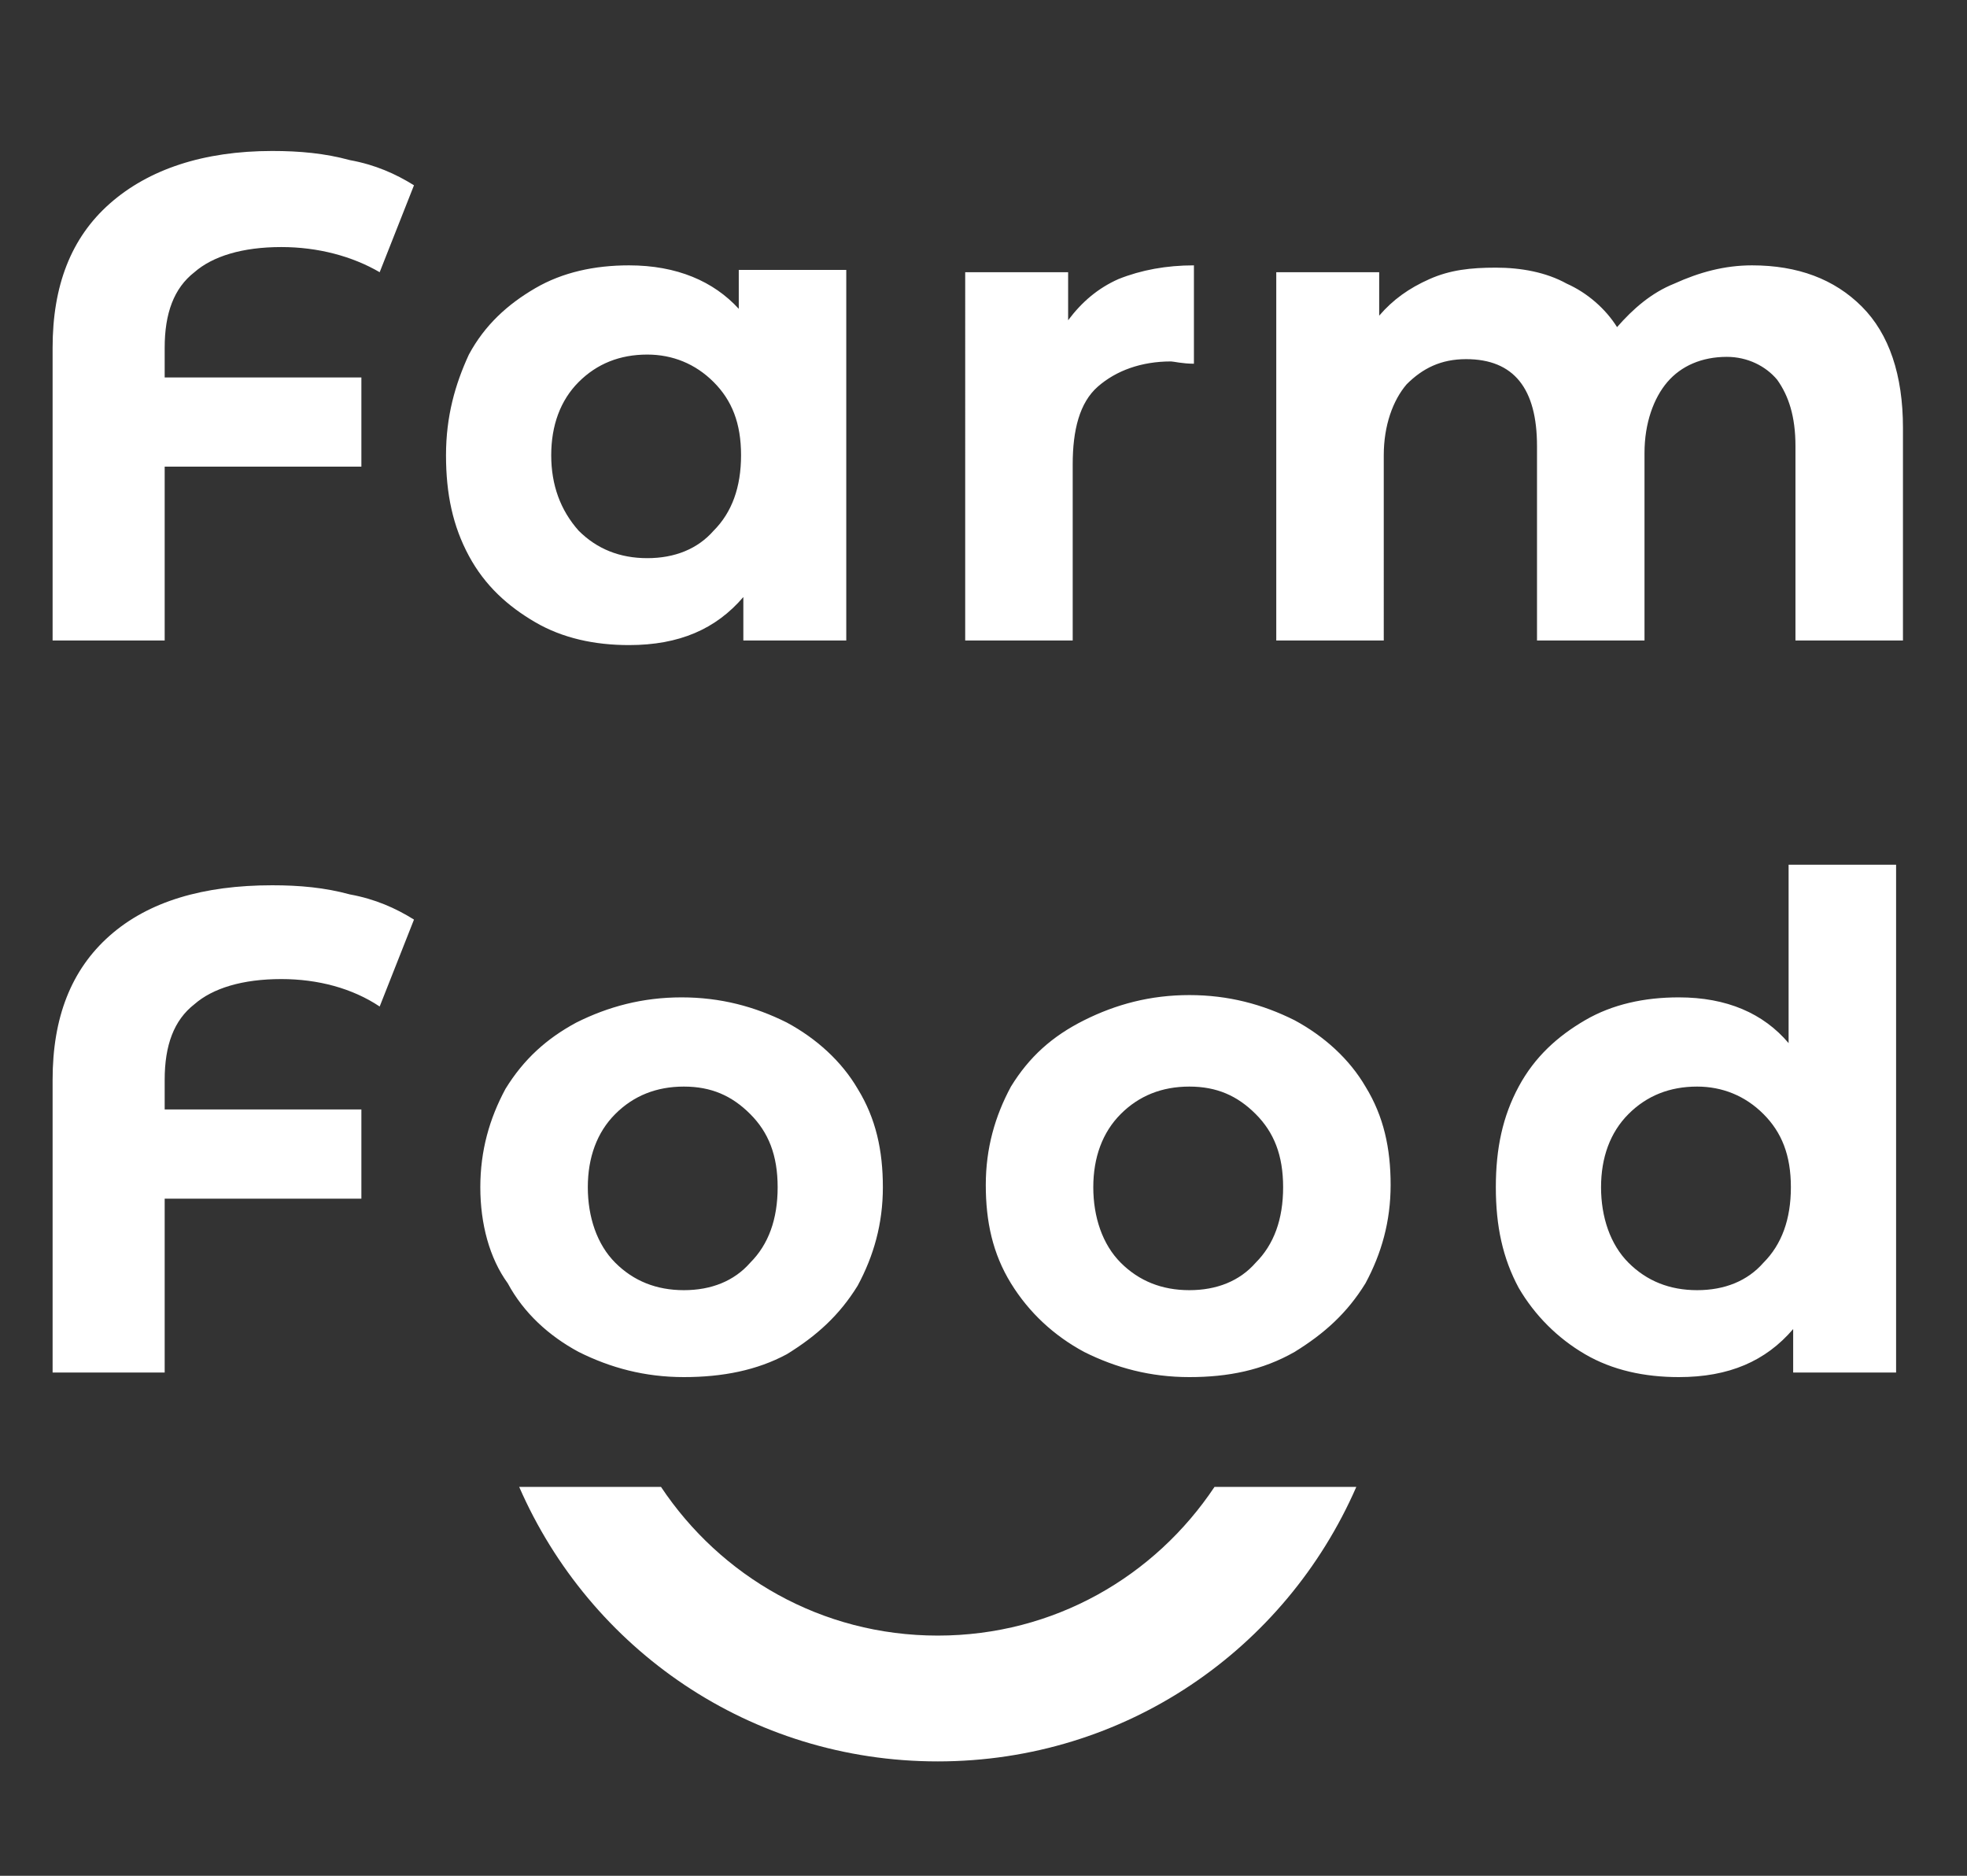<?xml version="1.0" encoding="utf-8"?>
<!-- Generator: Adobe Illustrator 25.2.3, SVG Export Plug-In . SVG Version: 6.00 Build 0)  -->
<svg version="1.1" id="Layer_1" xmlns="http://www.w3.org/2000/svg" xmlns:xlink="http://www.w3.org/1999/xlink" x="0px" y="0px"
	 viewBox="0 0 86 82" style="enable-background:new 0 0 86 82;" xml:space="preserve">
<rect x="0" y="0" width="86" height="82" fill="#333333" stroke="none"/>
<style type="text/css">
	.st0{fill:#FFFFFF;}
</style>
<path class="st0" d="M56.3,65h-3.2c-2.6,3.9-7,6.5-12.1,6.5s-9.5-2.6-12.1-6.5h-3.2h-3c3.1,7.1,10.1,12,18.3,12
	c8.2,0,15.2-4.9,18.3-12H56.3z"/>
<path class="st0" d="M12.3,10.8c-1.7,0-3,0.4-3.8,1.1c-0.9,0.7-1.3,1.8-1.3,3.3v1.3h8.6v3.9H7.2V28H2.3V15.2c0-2.7,0.8-4.8,2.5-6.3
	c1.7-1.5,4.1-2.3,7.1-2.3c1.2,0,2.3,0.1,3.4,0.4c1.1,0.2,2,0.6,2.8,1.1l-1.5,3.8C15.4,11.2,13.9,10.8,12.3,10.8z M37,11.9V28h-4.5
	v-1.9c-1.2,1.4-2.8,2.1-5,2.1c-1.5,0-2.9-0.3-4.1-1c-1.2-0.7-2.2-1.6-2.9-2.9c-0.7-1.3-1-2.7-1-4.4s0.4-3.1,1-4.4
	c0.7-1.3,1.7-2.2,2.9-2.9c1.2-0.7,2.6-1,4.1-1c2.1,0,3.7,0.7,4.8,1.9v-1.7H37z M28.3,24.4c1.2,0,2.2-0.4,2.9-1.2
	c0.8-0.8,1.2-1.9,1.2-3.3s-0.4-2.4-1.2-3.2c-0.8-0.8-1.8-1.2-2.9-1.2c-1.2,0-2.2,0.4-3,1.2c-0.8,0.8-1.2,1.9-1.2,3.2
	s0.4,2.4,1.2,3.3C26.1,24,27.1,24.4,28.3,24.4z M46.7,14c0.6-0.8,1.3-1.4,2.2-1.8c1-0.4,2.1-0.6,3.3-0.6v4.3c-0.5,0-0.9-0.1-1-0.1
	c-1.3,0-2.4,0.4-3.2,1.1c-0.8,0.7-1.1,1.9-1.1,3.4V28h-4.7V11.9h4.5V14z M76.6,11.6c2,0,3.6,0.6,4.8,1.8c1.2,1.2,1.8,3,1.8,5.3V28
	h-4.7v-8.5c0-1.3-0.3-2.2-0.8-2.9c-0.5-0.6-1.3-1-2.2-1c-1.1,0-2,0.4-2.6,1.1c-0.6,0.7-1,1.8-1,3.1V28h-4.7v-8.5
	c0-2.5-1-3.8-3.1-3.8c-1.1,0-1.9,0.4-2.6,1.1c-0.6,0.7-1,1.8-1,3.1V28h-4.7V11.9h4.5v1.9c0.6-0.7,1.3-1.2,2.2-1.6
	c0.9-0.4,1.8-0.5,2.9-0.5c1.1,0,2.2,0.2,3.1,0.7c0.9,0.4,1.7,1.1,2.2,1.9c0.7-0.8,1.5-1.5,2.5-1.9C74.3,11.9,75.4,11.6,76.6,11.6z
	 M12.3,42.8c-1.7,0-3,0.4-3.8,1.1c-0.9,0.7-1.3,1.8-1.3,3.3v1.3h8.6v3.9H7.2V60H2.3V47.2c0-2.7,0.8-4.8,2.5-6.3
	c1.7-1.5,4.1-2.2,7.1-2.2c1.2,0,2.3,0.1,3.4,0.4c1.1,0.2,2,0.6,2.8,1.1L16.6,44C15.4,43.2,13.9,42.8,12.3,42.8z M29.9,60.2
	c-1.7,0-3.2-0.4-4.6-1.1c-1.3-0.7-2.4-1.7-3.1-3C21.4,55,21,53.5,21,51.9s0.4-3,1.1-4.3c0.8-1.3,1.8-2.2,3.1-2.9
	c1.4-0.7,2.9-1.1,4.6-1.1c1.7,0,3.2,0.4,4.6,1.1c1.3,0.7,2.4,1.7,3.1,2.9c0.8,1.3,1.1,2.7,1.1,4.3s-0.4,3-1.1,4.3
	c-0.8,1.3-1.8,2.2-3.1,3C33.1,59.9,31.6,60.2,29.9,60.2z M29.9,56.4c1.2,0,2.2-0.4,2.9-1.2c0.8-0.8,1.2-1.9,1.2-3.3
	s-0.4-2.4-1.2-3.2c-0.8-0.8-1.7-1.2-2.9-1.2c-1.2,0-2.2,0.4-3,1.2c-0.8,0.8-1.2,1.9-1.2,3.2s0.4,2.5,1.2,3.3
	C27.7,56,28.7,56.4,29.9,56.4z M52,60.2c-1.7,0-3.2-0.4-4.6-1.1c-1.3-0.7-2.4-1.7-3.2-3c-0.8-1.3-1.1-2.7-1.1-4.3s0.4-3,1.1-4.3
	c0.8-1.3,1.8-2.2,3.2-2.9c1.4-0.7,2.9-1.1,4.6-1.1s3.2,0.4,4.6,1.1c1.3,0.7,2.4,1.7,3.1,2.9c0.8,1.3,1.1,2.7,1.1,4.3s-0.4,3-1.1,4.3
	c-0.8,1.3-1.8,2.2-3.1,3C55.2,59.9,53.7,60.2,52,60.2z M52,56.4c1.2,0,2.2-0.4,2.9-1.2c0.8-0.8,1.2-1.9,1.2-3.3s-0.4-2.4-1.2-3.2
	c-0.8-0.8-1.7-1.2-2.9-1.2s-2.2,0.4-3,1.2c-0.8,0.8-1.2,1.9-1.2,3.2s0.4,2.5,1.2,3.3C49.8,56,50.8,56.4,52,56.4z M82.9,37.7V60h-4.5
	v-1.9c-1.2,1.4-2.8,2.1-5,2.1c-1.5,0-2.9-0.3-4.1-1c-1.2-0.7-2.2-1.7-2.9-2.9c-0.7-1.3-1-2.7-1-4.4s0.3-3.1,1-4.4
	c0.7-1.3,1.7-2.2,2.9-2.9c1.2-0.7,2.6-1,4.1-1c2.1,0,3.7,0.7,4.8,2v-7.8H82.9z M74.2,56.4c1.2,0,2.2-0.4,2.9-1.2
	c0.8-0.8,1.2-1.9,1.2-3.3s-0.4-2.4-1.2-3.2c-0.8-0.8-1.8-1.2-2.9-1.2c-1.2,0-2.2,0.4-3,1.2c-0.8,0.8-1.2,1.9-1.2,3.2
	s0.4,2.5,1.2,3.3C72,56,73,56.4,74.2,56.4z"/>
</svg>
